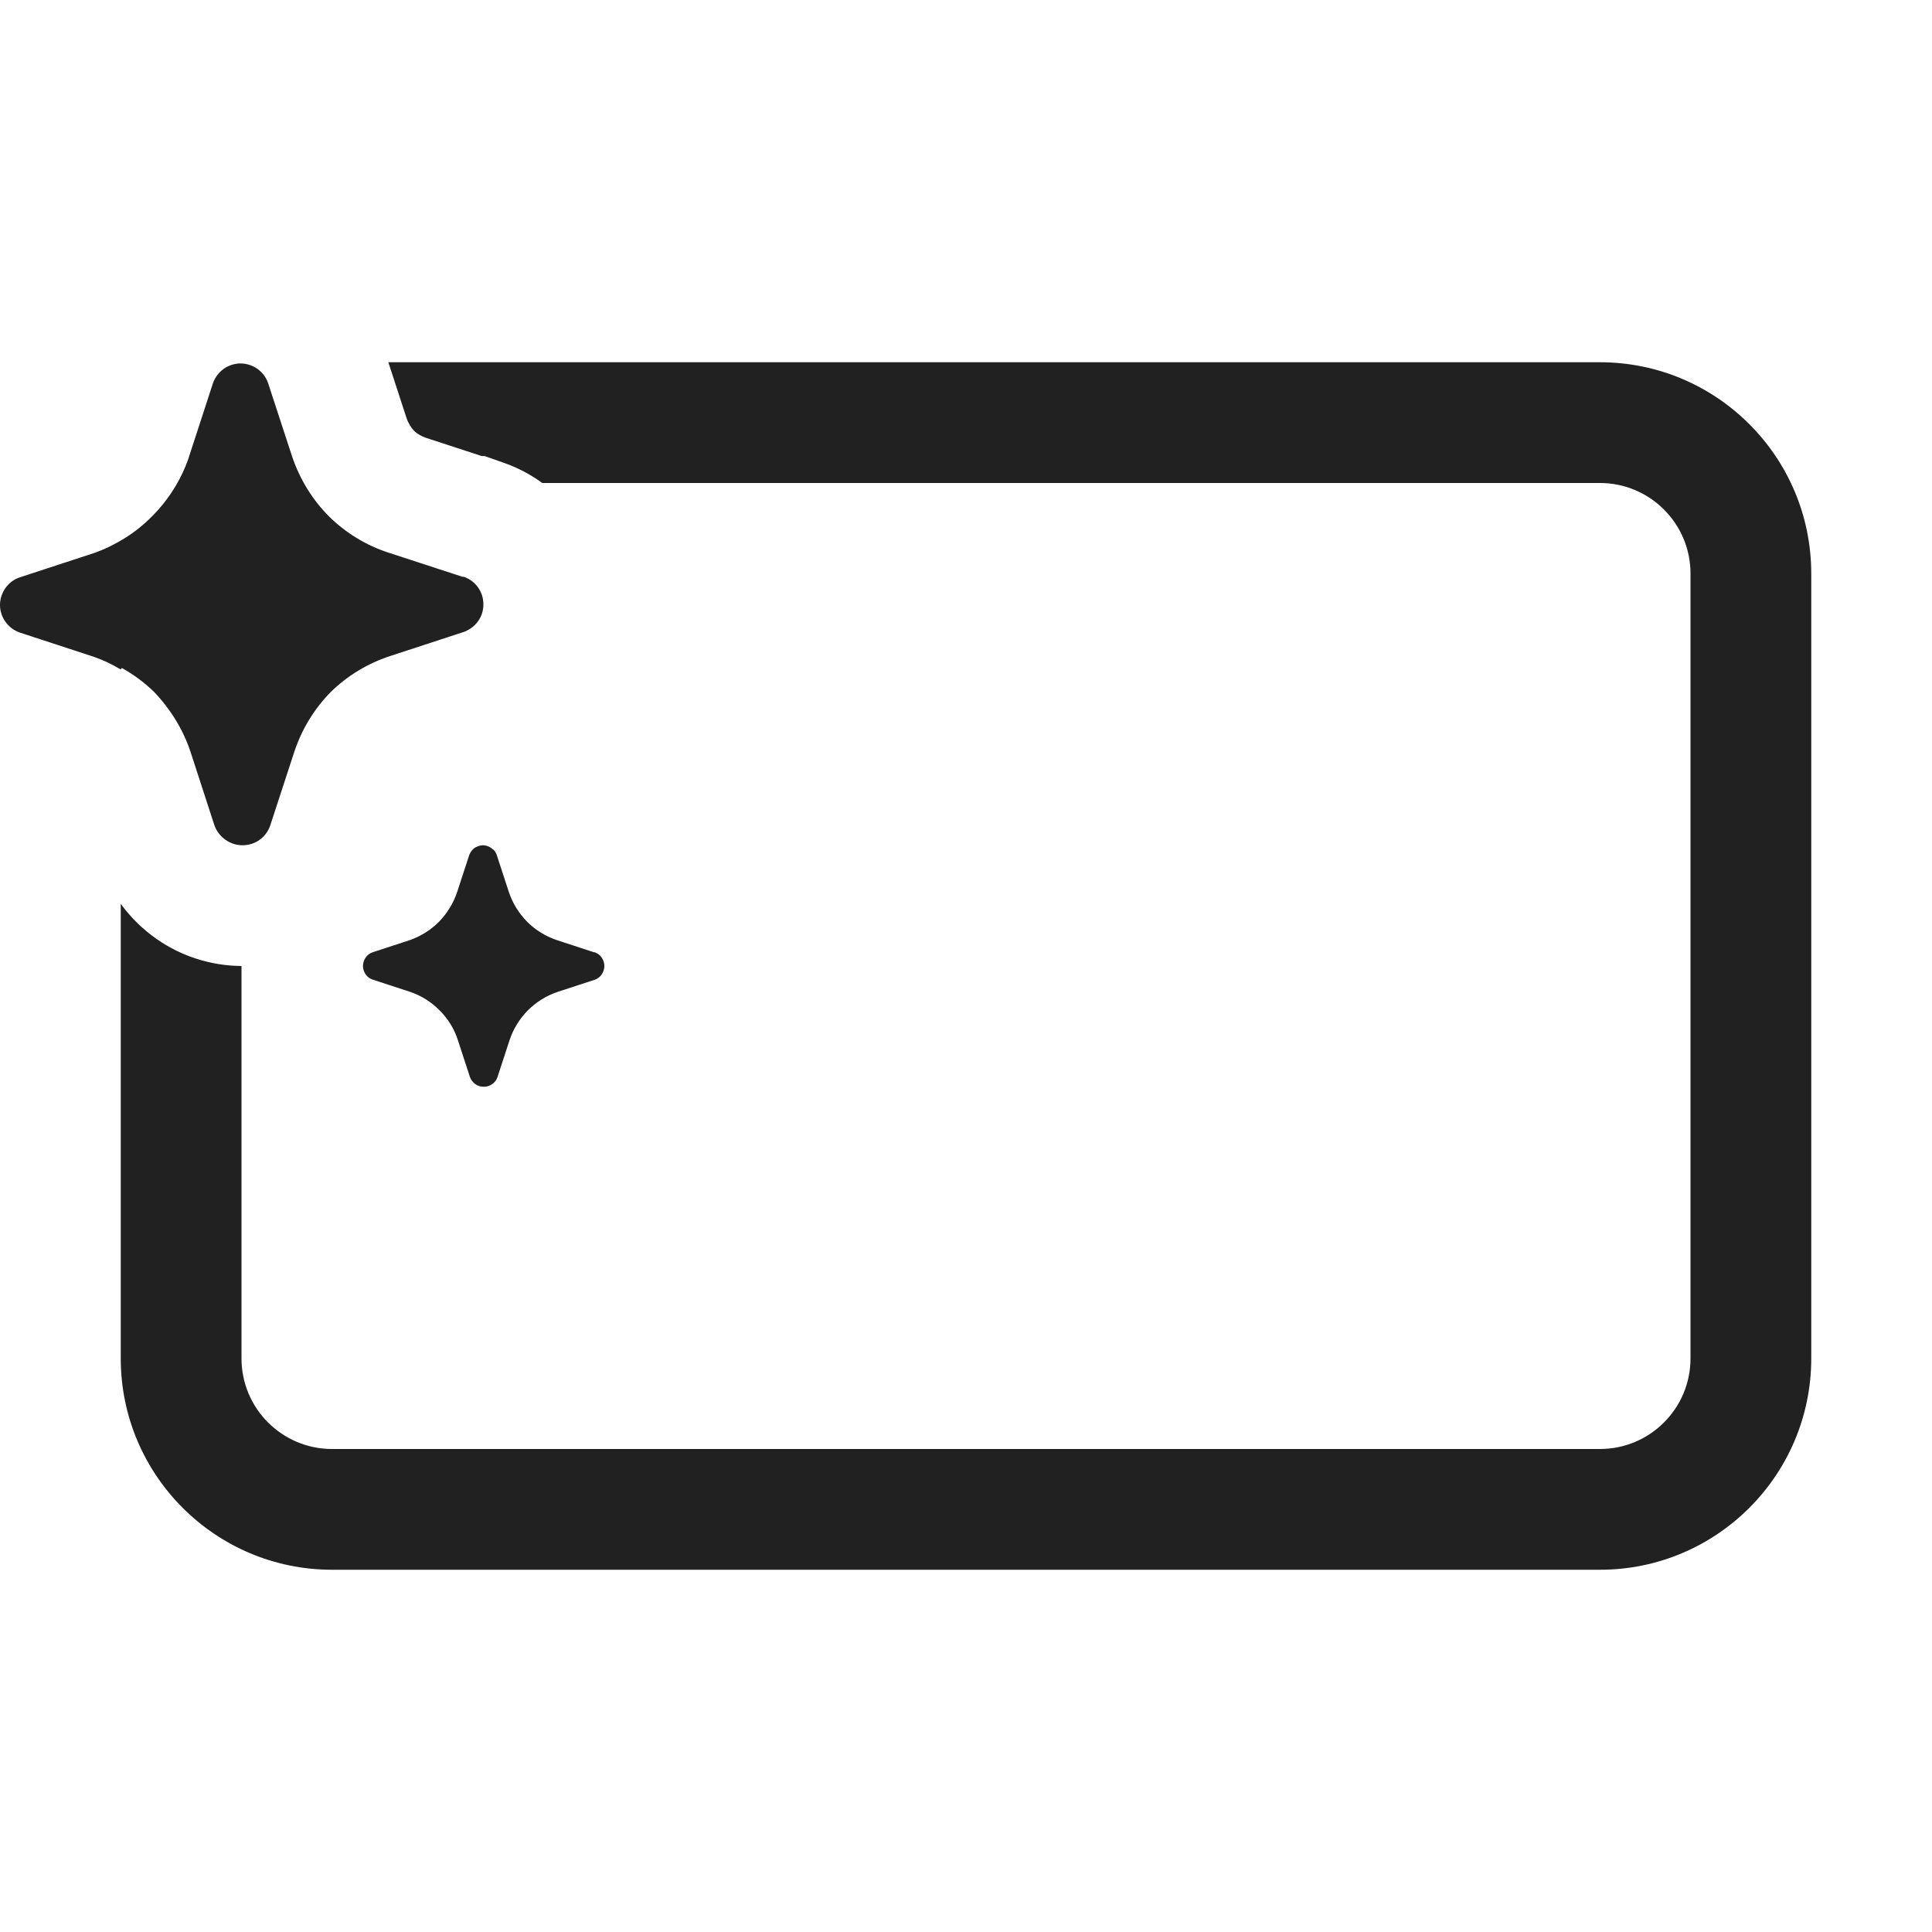 <svg width="16" height="16" viewBox="0 0 16 16" fill="none" xmlns="http://www.w3.org/2000/svg">
<path d="M1 11.25V7.485C1.082 7.598 1.183 7.697 1.298 7.777C1.504 7.921 1.749 7.998 2 8V11.25C2 11.664 2.336 12 2.75 12H13.25C13.664 12 14 11.664 14 11.25V4.75C14 4.336 13.664 4 13.25 4H4.491C4.395 3.93 4.289 3.874 4.176 3.834L4.014 3.777H3.99L3.528 3.626C3.492 3.614 3.458 3.595 3.43 3.569C3.417 3.555 3.406 3.54 3.396 3.524C3.385 3.506 3.375 3.486 3.368 3.466L3.216 3H13.25C14.216 3 15 3.784 15 4.75V11.25C15 12.216 14.216 13 13.25 13H2.75C1.784 13 1 12.216 1 11.25ZM1.009 5.532C1.107 5.586 1.198 5.654 1.278 5.732C1.313 5.769 1.347 5.809 1.378 5.85C1.465 5.964 1.533 6.091 1.578 6.227L1.777 6.839C1.795 6.886 1.827 6.927 1.869 6.956C1.91 6.985 1.959 7 2.009 7C2.059 7 2.108 6.985 2.149 6.956C2.162 6.947 2.174 6.936 2.185 6.925C2.204 6.904 2.22 6.88 2.231 6.854L2.237 6.839L2.437 6.227C2.498 6.042 2.6 5.873 2.737 5.733C2.876 5.596 3.045 5.494 3.231 5.433L3.842 5.233C3.889 5.216 3.93 5.185 3.959 5.145C3.988 5.104 4.004 5.055 4.003 5.005C4.004 4.955 3.988 4.906 3.959 4.865C3.93 4.824 3.89 4.794 3.842 4.777H3.831L3.218 4.577C3.033 4.517 2.864 4.414 2.725 4.277C2.657 4.209 2.597 4.133 2.547 4.052C2.494 3.967 2.452 3.877 2.42 3.783L2.22 3.172C2.204 3.125 2.173 3.084 2.132 3.055C2.091 3.026 2.042 3.01 1.992 3.01C1.942 3.01 1.893 3.026 1.852 3.055C1.812 3.084 1.781 3.125 1.764 3.172L1.565 3.783L1.56 3.799C1.497 3.978 1.394 4.141 1.26 4.275C1.191 4.345 1.114 4.407 1.03 4.459C0.949 4.509 0.863 4.551 0.773 4.582L0.162 4.782C0.115 4.798 0.074 4.829 0.045 4.87C0.016 4.911 0 4.96 0 5.01C5.5755e-05 5.06 0.016 5.109 0.045 5.149C0.074 5.19 0.115 5.221 0.162 5.238L0.773 5.438C0.852 5.465 0.928 5.501 0.999 5.544L1.009 5.532ZM3.93 7.022C3.91 7.037 3.895 7.057 3.886 7.081L3.786 7.387C3.771 7.432 3.751 7.476 3.726 7.516C3.701 7.558 3.671 7.597 3.636 7.633C3.568 7.702 3.484 7.754 3.393 7.786L3.087 7.886C3.063 7.894 3.042 7.909 3.028 7.93C3.014 7.951 3.006 7.975 3.006 8C3.006 8.025 3.014 8.049 3.028 8.069C3.042 8.09 3.063 8.105 3.087 8.113L3.393 8.213C3.486 8.244 3.57 8.296 3.639 8.366C3.709 8.435 3.762 8.52 3.792 8.614L3.892 8.92C3.901 8.943 3.916 8.963 3.936 8.978C3.957 8.993 3.981 9 4.006 9C4.031 9 4.056 8.993 4.076 8.978C4.097 8.964 4.112 8.944 4.12 8.92L4.22 8.614C4.251 8.521 4.303 8.436 4.372 8.367C4.441 8.298 4.526 8.245 4.619 8.214L4.925 8.114C4.949 8.106 4.969 8.09 4.983 8.07C4.997 8.049 5.005 8.025 5.005 8C5.005 7.975 4.997 7.951 4.983 7.93C4.973 7.916 4.961 7.905 4.946 7.896L4.925 7.886H4.918L4.613 7.786C4.52 7.755 4.435 7.703 4.366 7.634C4.297 7.564 4.245 7.48 4.214 7.387L4.114 7.081C4.109 7.066 4.101 7.052 4.09 7.04L4.067 7.022C4.047 7.008 4.022 7 3.997 7C3.983 7.001 3.968 7.004 3.955 7.01C3.946 7.013 3.938 7.017 3.93 7.022Z" fill="#212121"/>
</svg>
